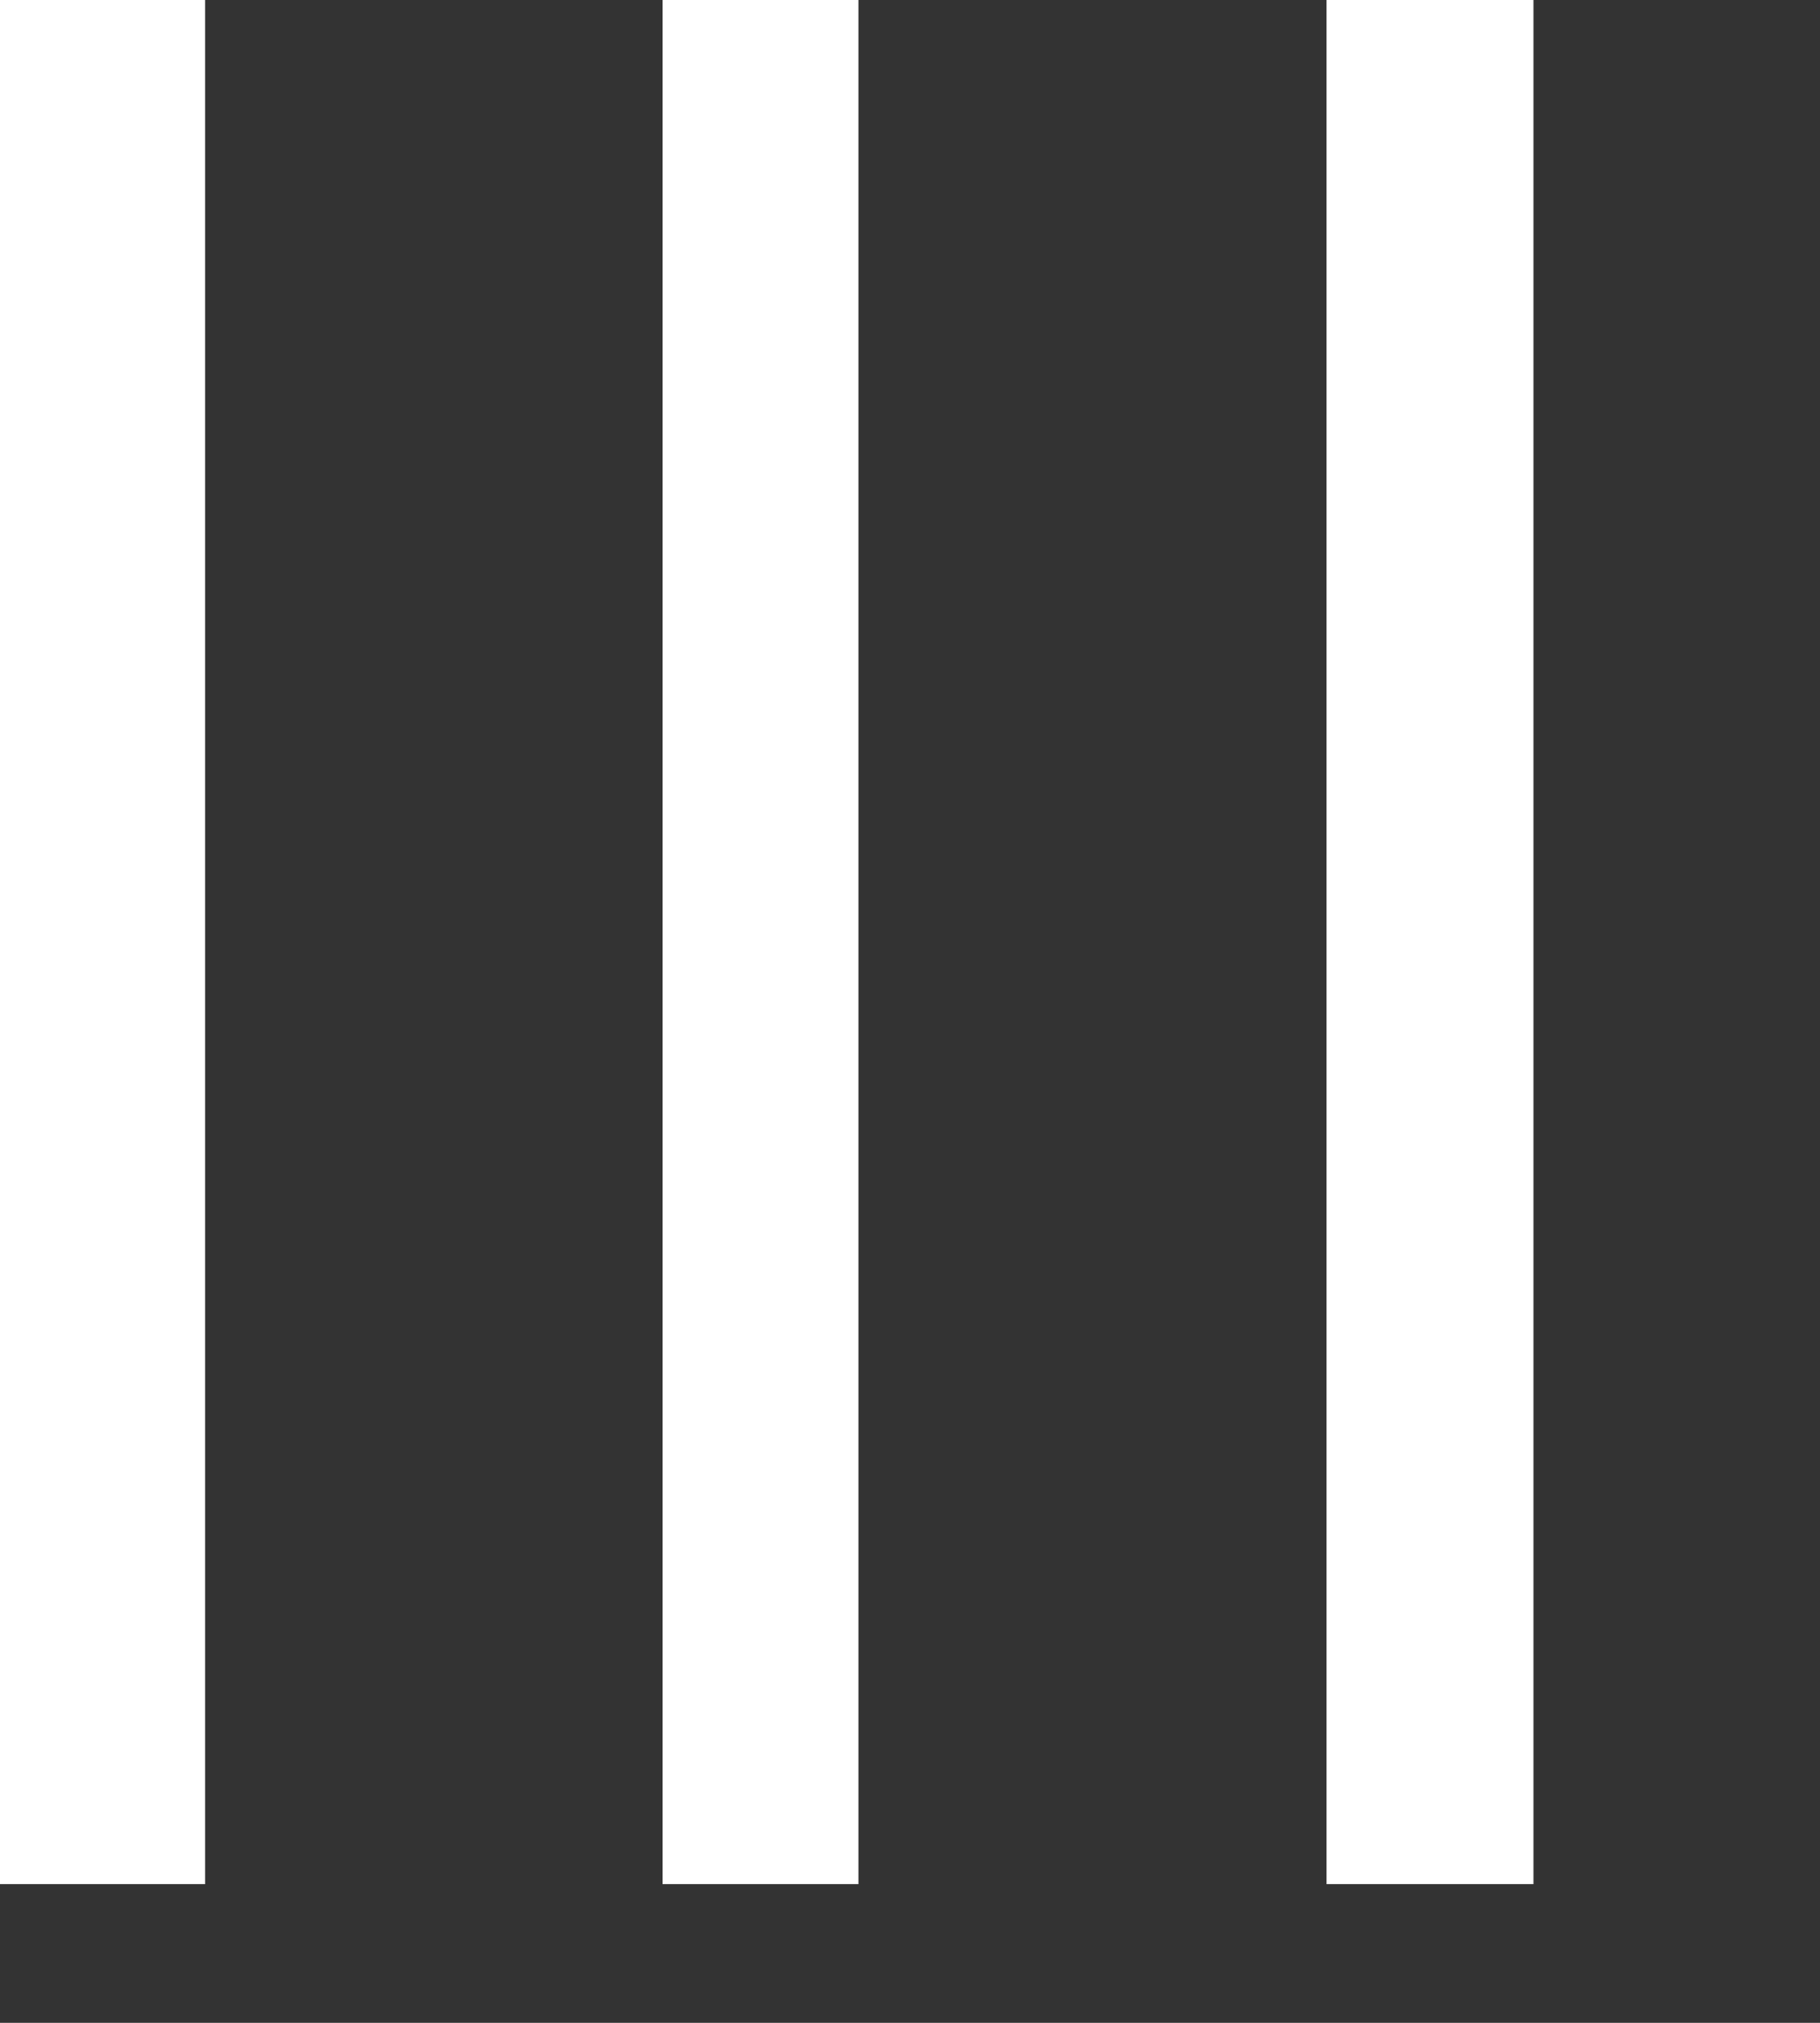 <svg width="9" height="10" viewBox="0 0 9 10" fill="none" xmlns="http://www.w3.org/2000/svg">
<rect x="0" y="0" width="9" height="10" fill="#333333" stroke="none"/>
<g clip-path="url(#clip0_473_8)">
<path d="M6.56 0H7.583V9.314H6.56V0ZM3.276 0H4.245V9.314H3.276V0ZM-0.009 0H1.014V9.314H-0.009V0Z" fill="white"/>
</g>
<defs>
<clipPath id="clip0_473_8">
<rect width="8.571" height="10" fill="white"/>
</clipPath>
</defs>
</svg>
